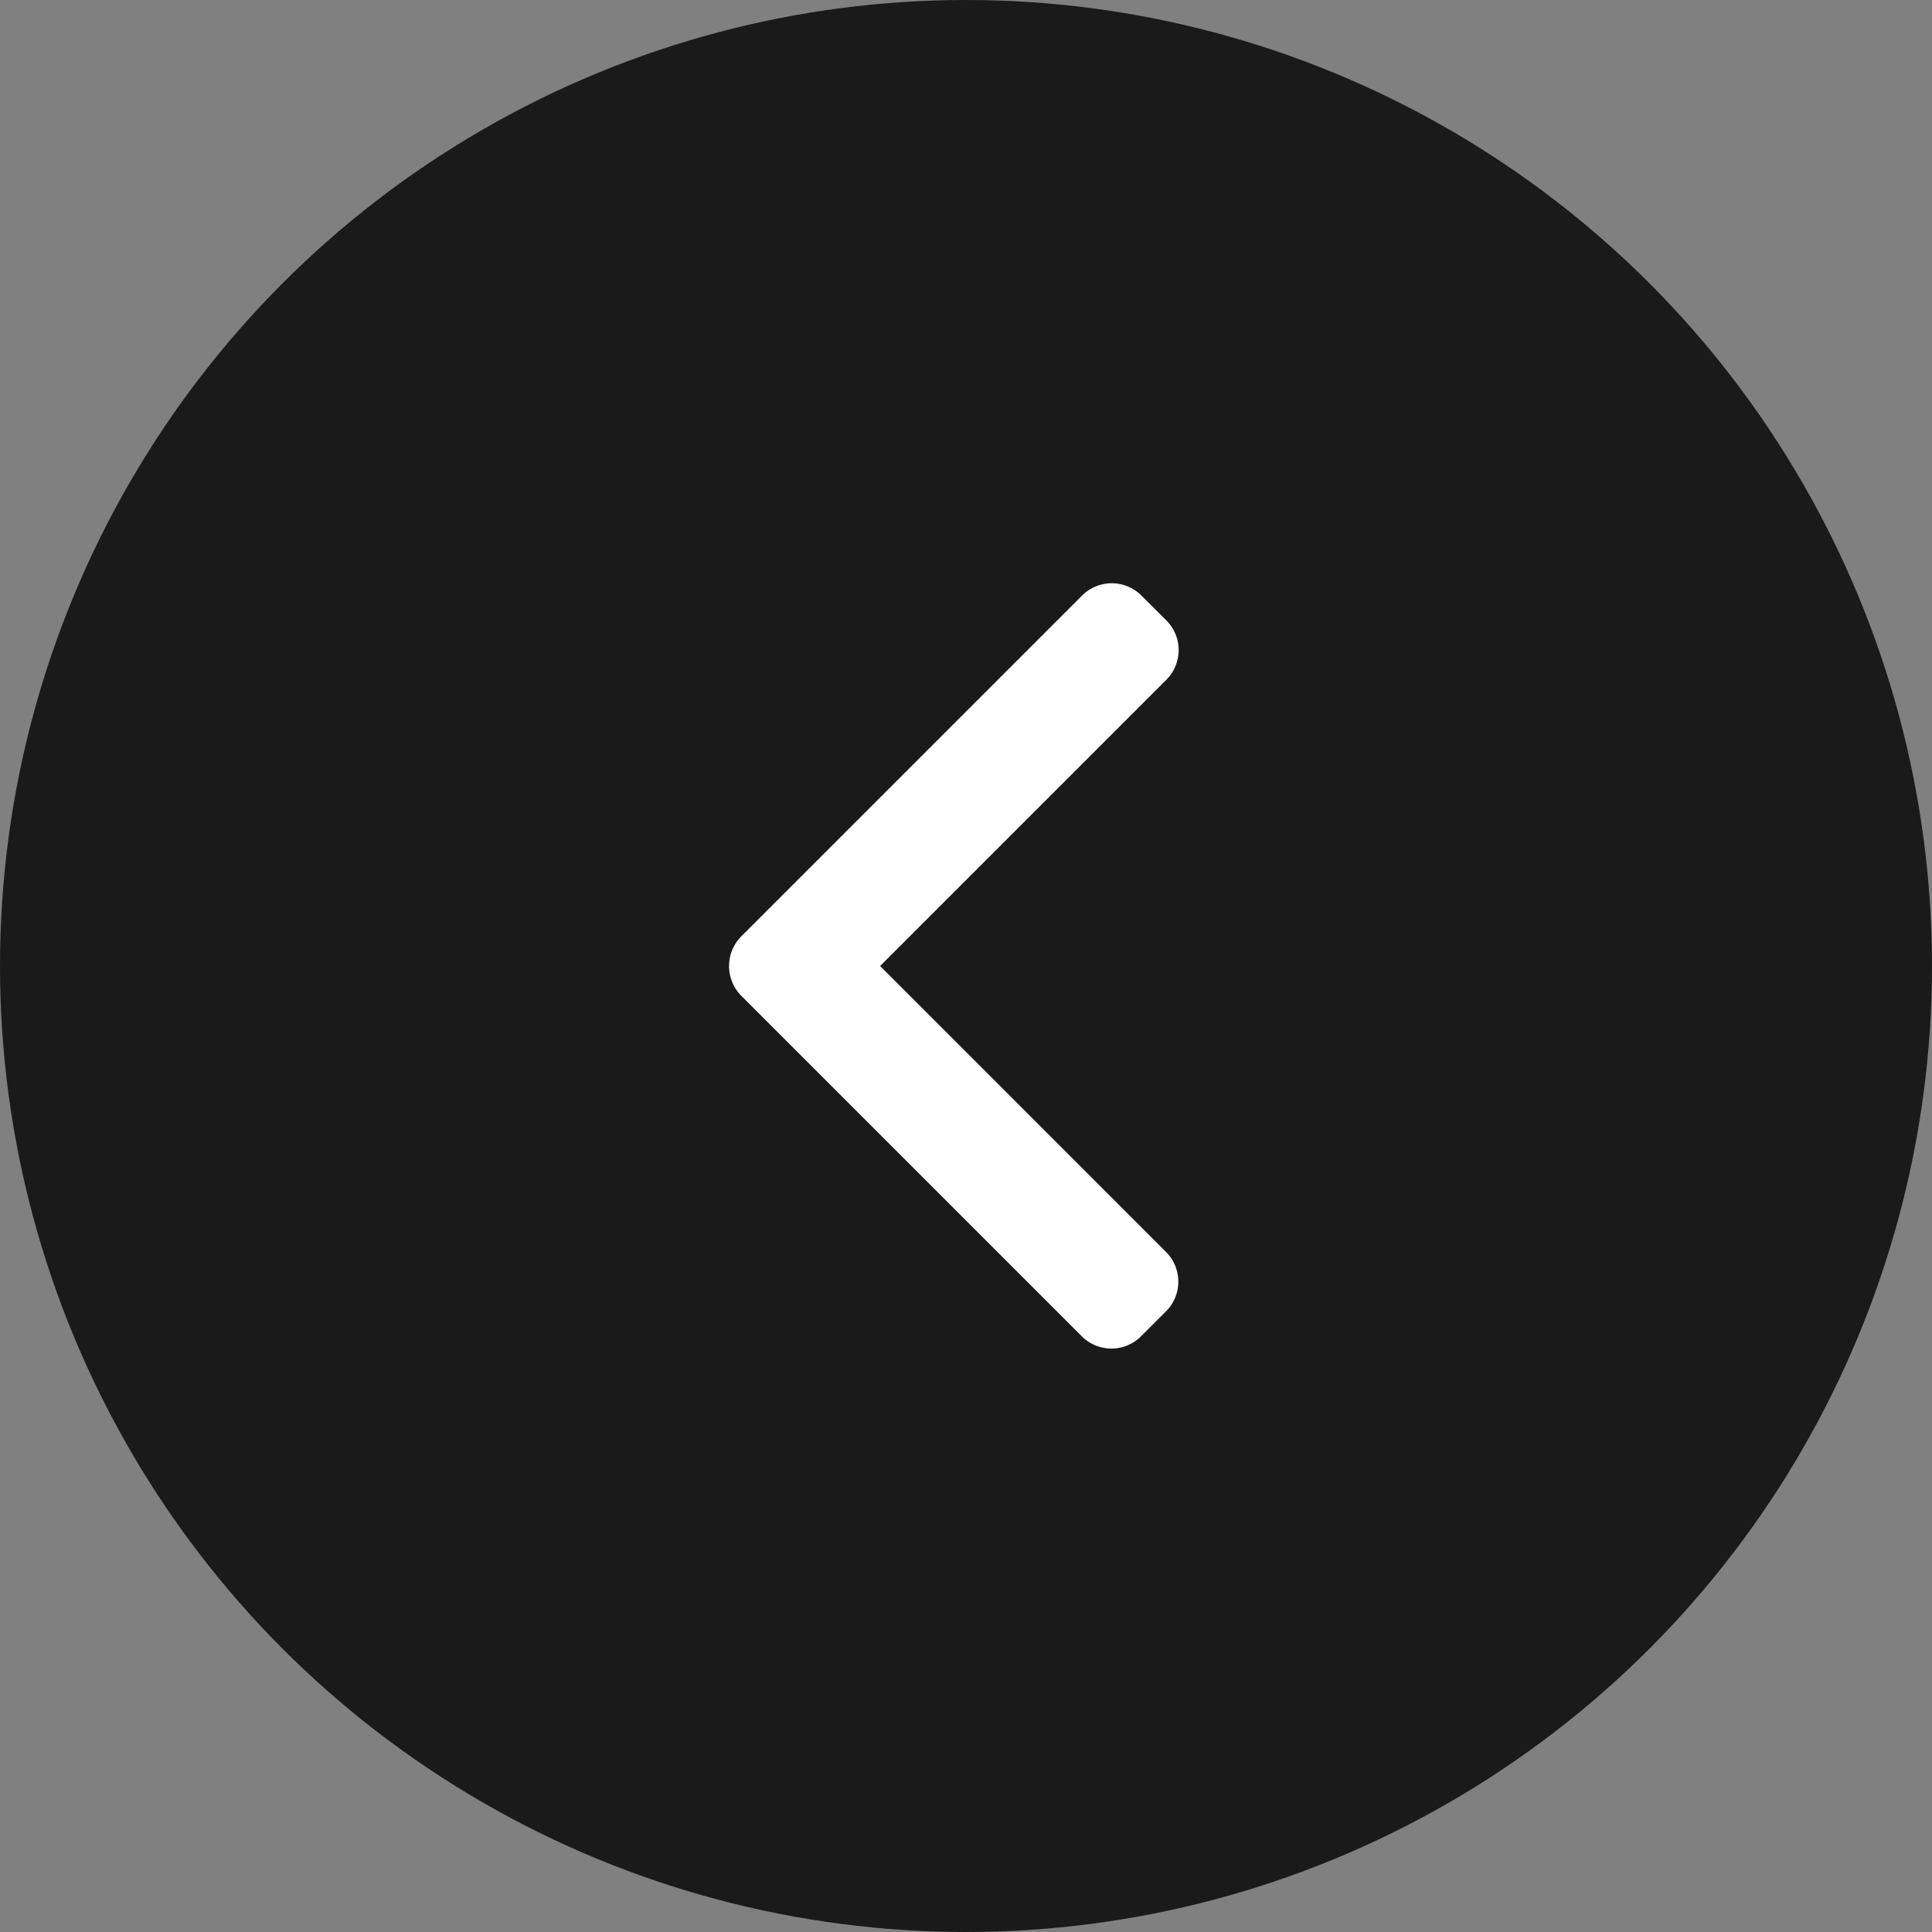 <svg id="コンポーネント_14_1" data-name="コンポーネント 14 – 1" xmlns="http://www.w3.org/2000/svg" width="53" height="53" viewBox="0 0 53 53">
  <rect x="0" y="0" width="53" height="53" fill="#808080" stroke="none"/>
  <circle id="楕円形_14" data-name="楕円形 14" cx="26.5" cy="26.5" r="26.5" fill="#1a1a1a"/>
  <g id="left-arrow" transform="translate(-81.48 16)">
    <g id="グループ_727" data-name="グループ 727" transform="translate(101.48 0)">
      <path id="パス_696" data-name="パス 696" d="M105.624,10.5l7.854-7.854a1.151,1.151,0,0,0,0-1.624L112.79.336a1.15,1.15,0,0,0-1.624,0l-9.351,9.351a1.159,1.159,0,0,0,0,1.63l9.342,9.342a1.15,1.15,0,0,0,1.624,0l.688-.688a1.15,1.15,0,0,0,0-1.624Z" transform="translate(-101.48 0)" fill="#fff"/>
    </g>
  </g>
</svg>
